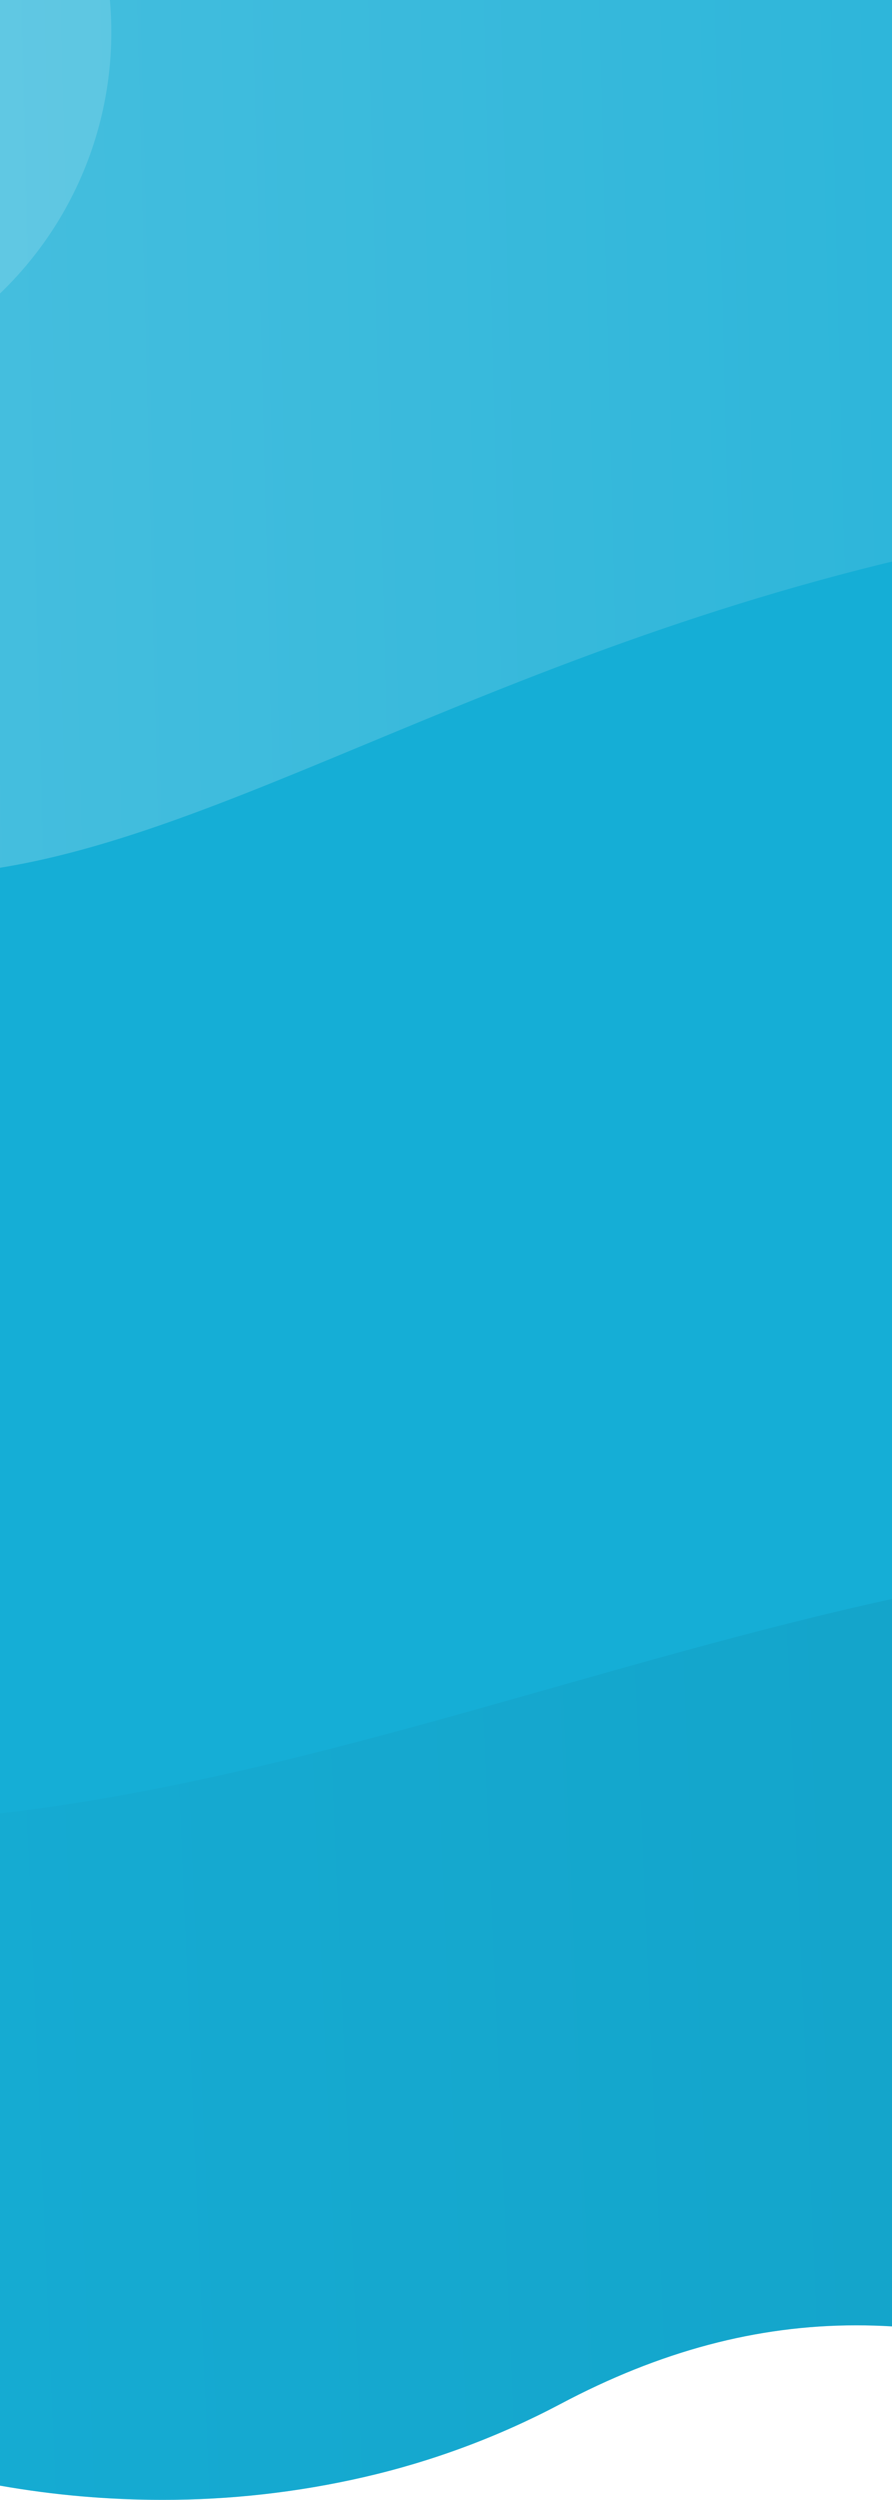<svg xmlns="http://www.w3.org/2000/svg" xmlns:xlink="http://www.w3.org/1999/xlink" width="320" height="896.208" viewBox="0 0 320 896.208"><defs><style>.a,.f{fill:#fff;}.b{clip-path:url(#a);}.c{fill:#15aed6;}.d,.e{opacity:0.25;}.d{fill:url(#b);}.e{fill:url(#c);}.f{opacity:0.15;}</style><clipPath id="a"><path class="a" d="M210.195,896.208h-.023A335.094,335.094,0,0,1,152,891.114V0H472V834.018c-4.291-.253-8.6-.382-12.808-.382-35.675,0-70.421,9.242-106.224,28.253A289.532,289.532,0,0,1,282.375,888.1,320.951,320.951,0,0,1,210.195,896.208Z" transform="translate(0 -684)"/></clipPath><linearGradient id="b" y1="0.268" x2="1" y2="0.253" gradientUnits="objectBoundingBox"><stop offset="0" stop-color="#15aed6"/><stop offset="1" stop-color="#0b576b"/></linearGradient><linearGradient id="c" x1="1" y1="0.732" x2="0" y2="0.747" gradientUnits="objectBoundingBox"><stop offset="0" stop-color="#15aed6"/><stop offset="1" stop-color="#fff"/></linearGradient></defs><g class="b" transform="translate(-152 684)"><rect class="c" width="635.679" height="954.82" transform="translate(-5.53 -731.172)"/><path class="d" d="M2019.486,385.419c217.511,54.958,413.354-84.643,627.058-84.643S3108.087,380.1,3168.058,380.1s88.05-36.944,97.517-61.544c0,49.21-.935,405.9-.935,405.9l-1245.154-.378Z" transform="translate(-2034.939 -428.418)"/><path class="e" d="M2855.257,507.31c-518.908-72.278-630.647,247.772-834.327,72.344V272.011l834.327.256Z" transform="translate(-2027.474 -1003.183)"/><circle class="f" cx="129.803" cy="129.803" r="129.803" transform="translate(-67.667 -802.249)"/></g></svg>